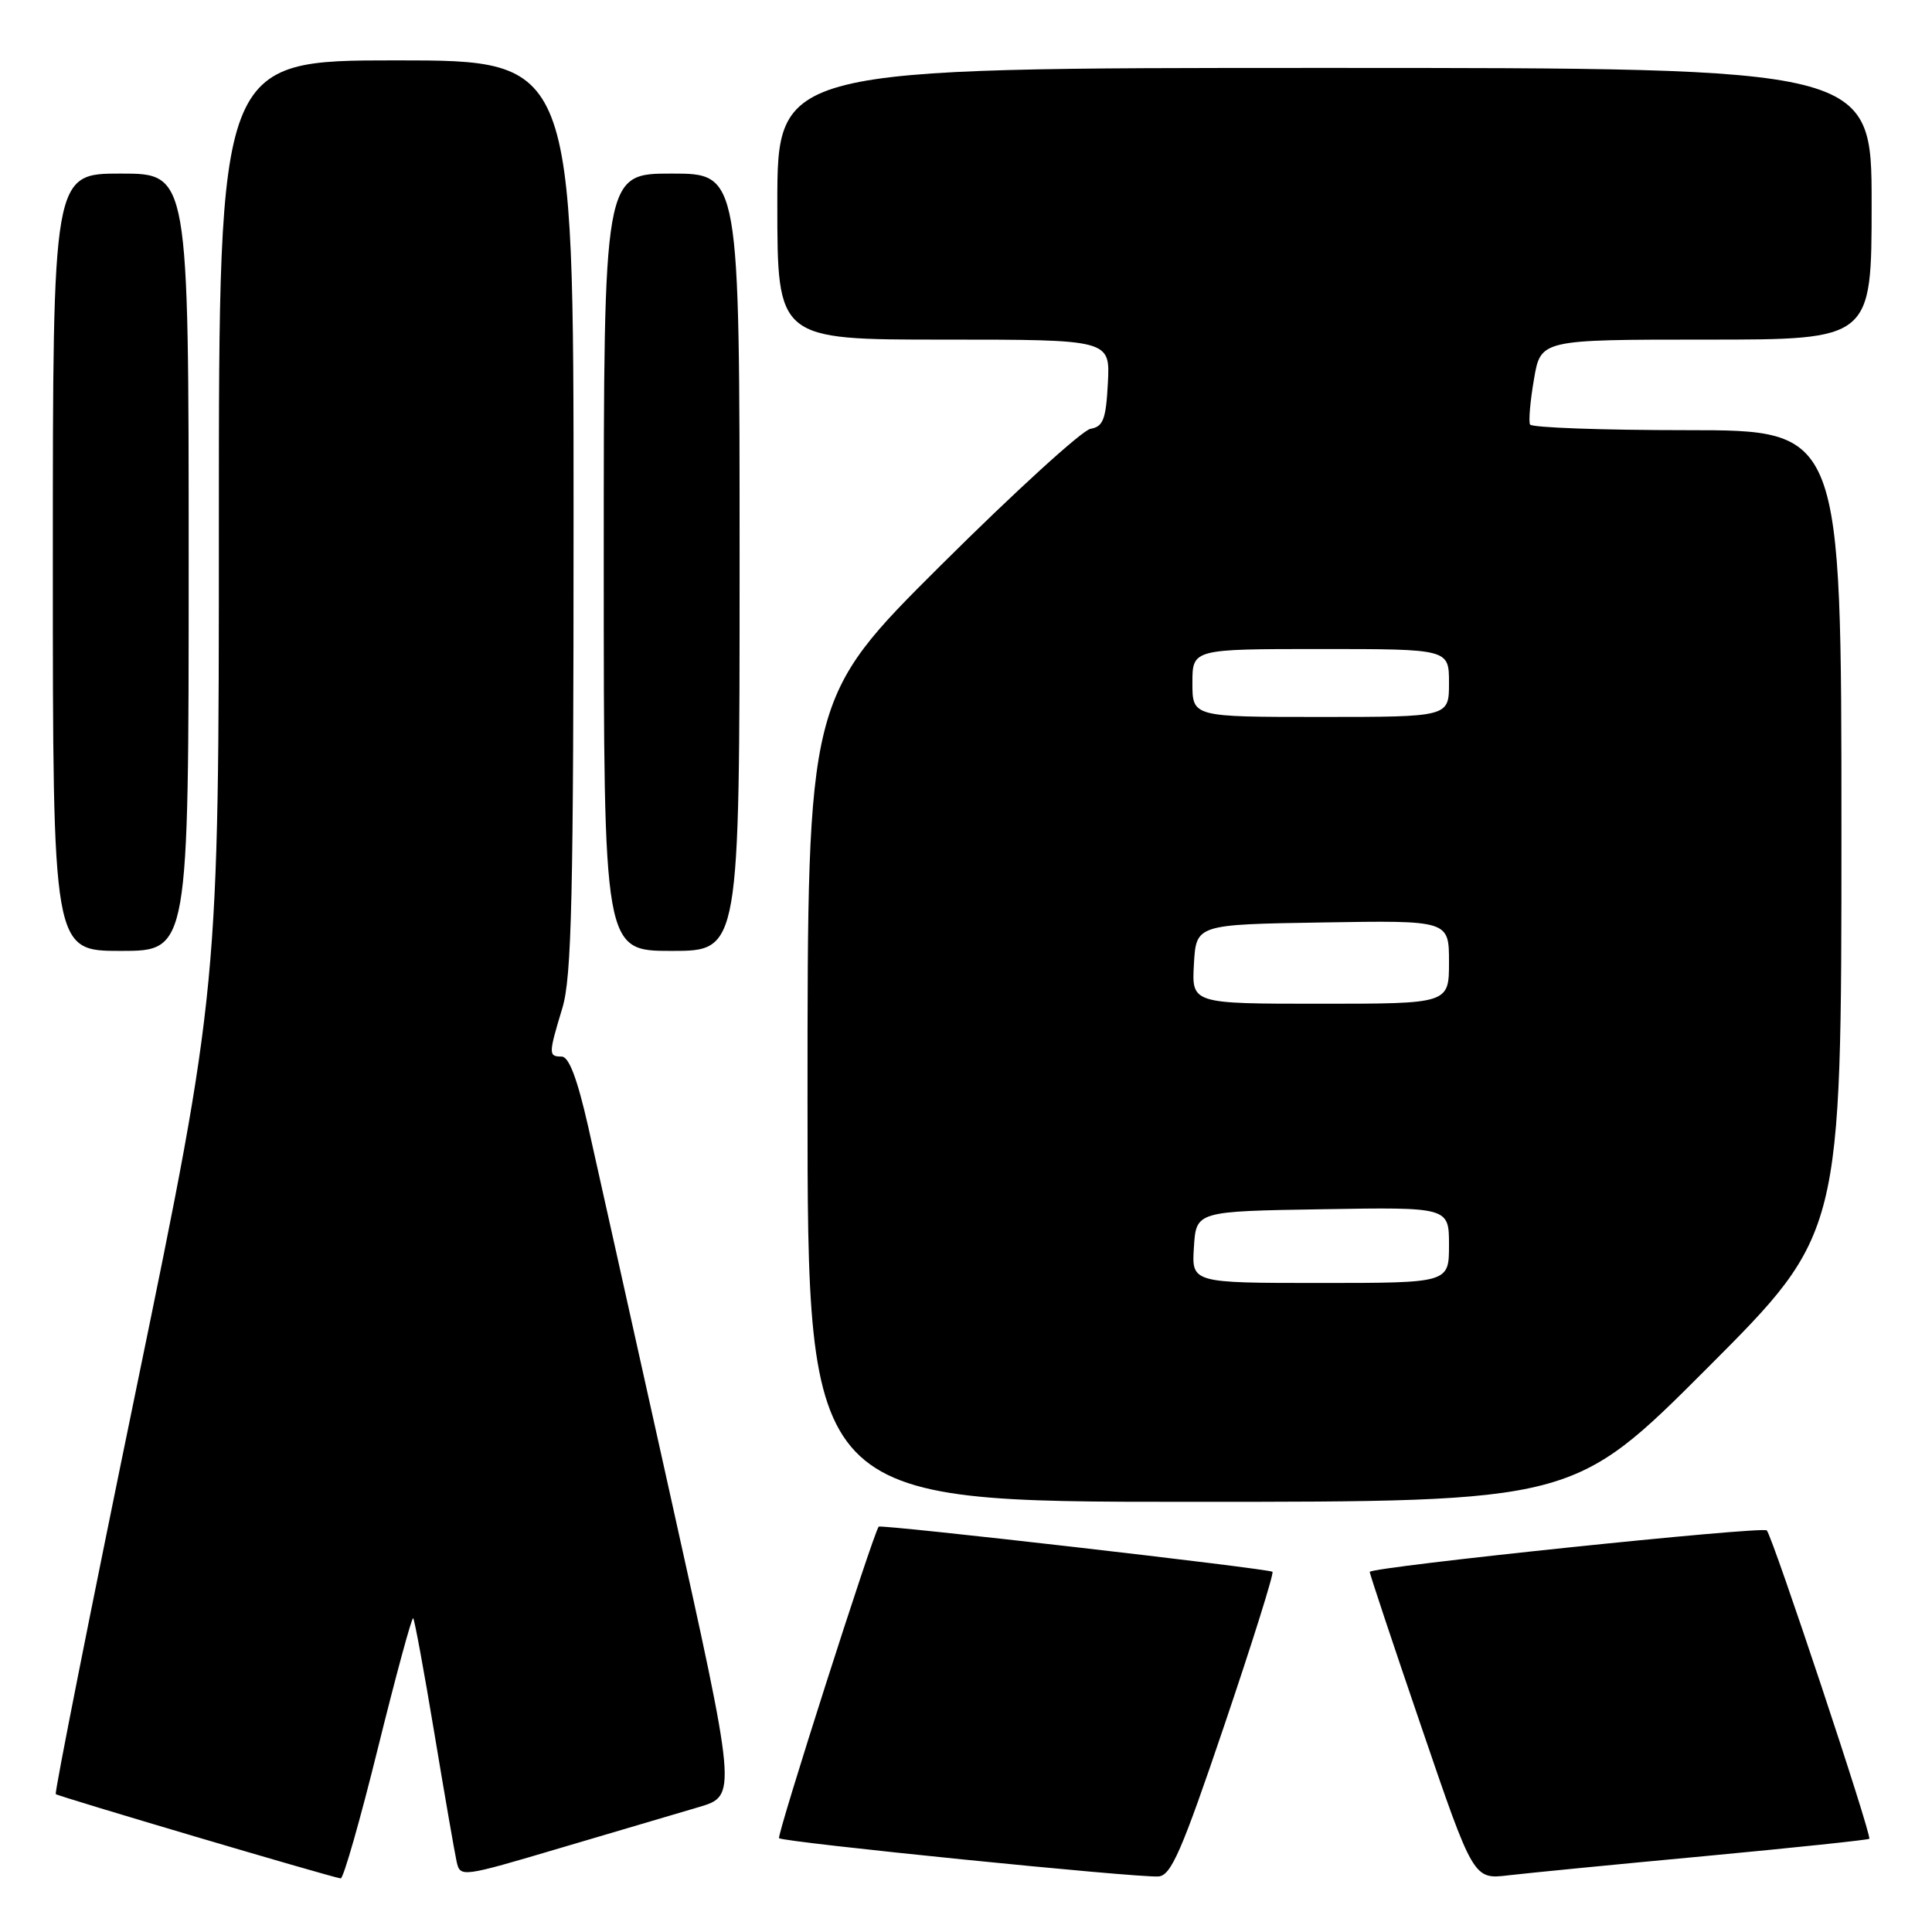 <?xml version="1.0" encoding="UTF-8" standalone="no"?>
<!DOCTYPE svg PUBLIC "-//W3C//DTD SVG 1.1//EN" "http://www.w3.org/Graphics/SVG/1.1/DTD/svg11.dtd" >
<svg xmlns="http://www.w3.org/2000/svg" xmlns:xlink="http://www.w3.org/1999/xlink" version="1.1" viewBox="0 0 256 256">
 <g >
 <path fill="currentColor"
d=" M 50.10 231.54 C 52.48 221.94 54.57 214.24 54.75 214.42 C 54.93 214.60 56.19 221.44 57.55 229.63 C 58.91 237.81 60.24 245.47 60.50 246.65 C 60.98 248.78 61.08 248.77 74.24 244.87 C 81.53 242.71 89.79 240.27 92.59 239.45 C 97.67 237.95 97.67 237.95 88.84 198.23 C 83.99 176.38 79.07 154.34 77.93 149.25 C 76.49 142.92 75.39 140.00 74.42 140.00 C 72.66 140.00 72.67 139.67 74.51 133.59 C 75.76 129.48 76.00 118.92 76.00 68.34 C 76.00 8.00 76.00 8.00 52.50 8.00 C 29.00 8.00 29.00 8.00 29.00 69.44 C 29.00 130.89 29.00 130.89 18.03 184.14 C 11.99 213.43 7.21 237.54 7.39 237.73 C 7.70 238.03 43.58 248.65 45.14 248.90 C 45.50 248.95 47.73 241.14 50.10 231.54 Z  M 162.24 228.58 C 165.95 217.62 168.82 208.48 168.61 208.27 C 168.19 207.86 116.68 201.95 116.43 202.29 C 115.65 203.34 102.90 243.23 103.23 243.57 C 103.77 244.10 150.68 248.84 153.50 248.64 C 155.18 248.52 156.58 245.30 162.24 228.58 Z  M 225.95 245.94 C 237.75 244.83 247.53 243.80 247.69 243.65 C 248.07 243.27 234.91 203.69 234.11 202.79 C 233.59 202.20 181.82 207.61 181.50 208.28 C 181.44 208.40 184.51 217.62 188.32 228.77 C 195.24 249.04 195.24 249.04 199.87 248.49 C 202.42 248.19 214.15 247.04 225.95 245.94 Z  M 226.26 181.24 C 244.00 163.48 244.00 163.48 244.00 110.24 C 244.00 57.00 244.00 57.00 223.56 57.00 C 212.32 57.00 202.95 56.66 202.74 56.25 C 202.53 55.84 202.76 53.14 203.26 50.25 C 204.15 45.00 204.15 45.00 226.08 45.00 C 248.00 45.00 248.00 45.00 248.00 27.00 C 248.00 9.00 248.00 9.00 175.50 9.00 C 103.00 9.00 103.00 9.00 103.00 27.00 C 103.00 45.00 103.00 45.00 125.05 45.00 C 147.10 45.00 147.10 45.00 146.80 50.74 C 146.55 55.57 146.18 56.53 144.50 56.82 C 143.40 57.01 134.51 65.11 124.75 74.82 C 107.00 92.48 107.00 92.48 107.00 145.74 C 107.00 199.00 107.00 199.00 157.76 199.00 C 208.52 199.00 208.52 199.00 226.26 181.24 Z  M 25.00 74.50 C 25.00 23.00 25.00 23.00 16.00 23.00 C 7.00 23.00 7.00 23.00 7.00 74.50 C 7.00 126.00 7.00 126.00 16.00 126.00 C 25.00 126.00 25.00 126.00 25.00 74.50 Z  M 98.00 74.50 C 98.00 23.00 98.00 23.00 89.00 23.00 C 80.00 23.00 80.00 23.00 80.00 74.50 C 80.00 126.00 80.00 126.00 89.00 126.00 C 98.00 126.00 98.00 126.00 98.00 74.50 Z  M 158.20 165.25 C 158.50 160.50 158.50 160.50 175.25 160.23 C 192.00 159.95 192.00 159.95 192.00 164.98 C 192.00 170.00 192.00 170.00 174.95 170.00 C 157.89 170.00 157.89 170.00 158.20 165.25 Z  M 158.20 127.75 C 158.50 122.50 158.50 122.50 175.25 122.23 C 192.00 121.95 192.00 121.95 192.00 127.48 C 192.00 133.00 192.00 133.00 174.95 133.00 C 157.90 133.00 157.90 133.00 158.20 127.75 Z  M 158.00 90.50 C 158.00 86.00 158.00 86.00 175.00 86.00 C 192.00 86.00 192.00 86.00 192.00 90.50 C 192.00 95.00 192.00 95.00 175.00 95.00 C 158.00 95.00 158.00 95.00 158.00 90.50 Z "/>
</g>
</svg>